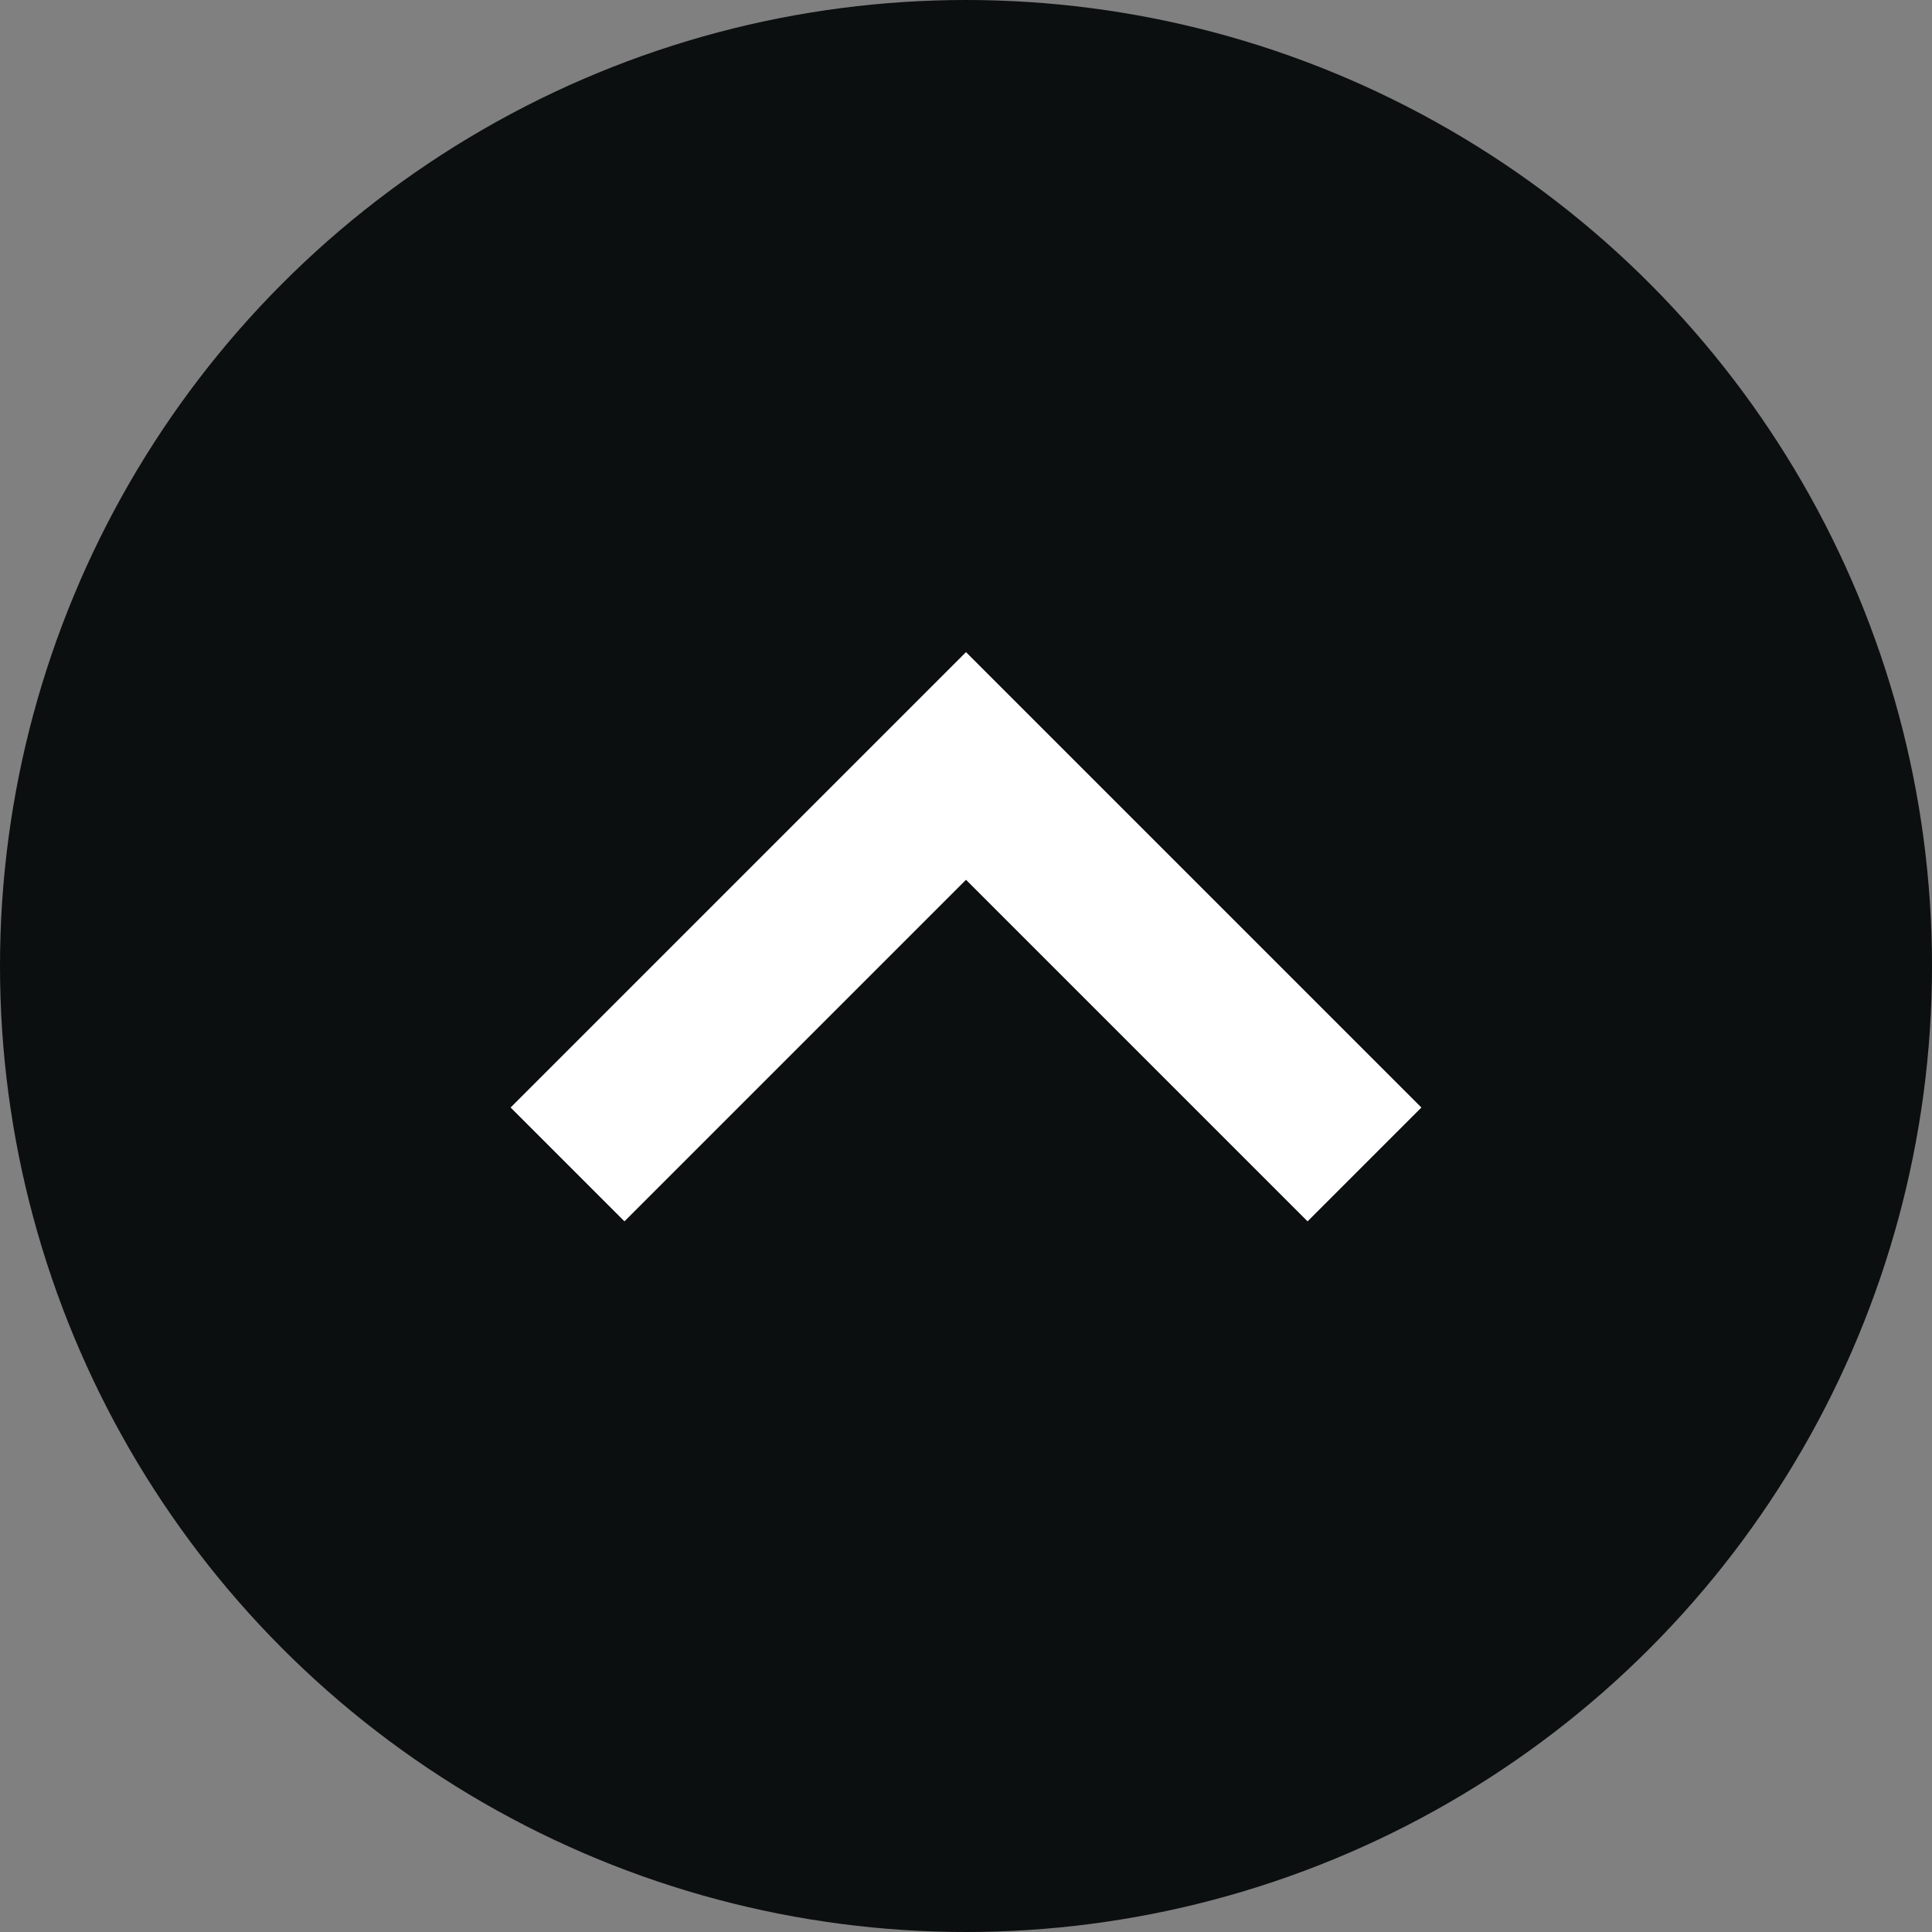 <svg width="24" height="24" viewBox="0 0 24 24" fill="none" xmlns="http://www.w3.org/2000/svg">
<rect x="0" y="0" width="24" height="24" fill="#808080" stroke="none"/>
<circle cx="12" cy="12" r="12" fill="#0C0F0F"/>
<path fill-rule="evenodd" clip-rule="evenodd" d="M17.657 13.758L12 8.101L6.343 13.758L7.757 15.172L12 10.929L16.243 15.172L17.657 13.758Z" fill="white"/>
</svg>
